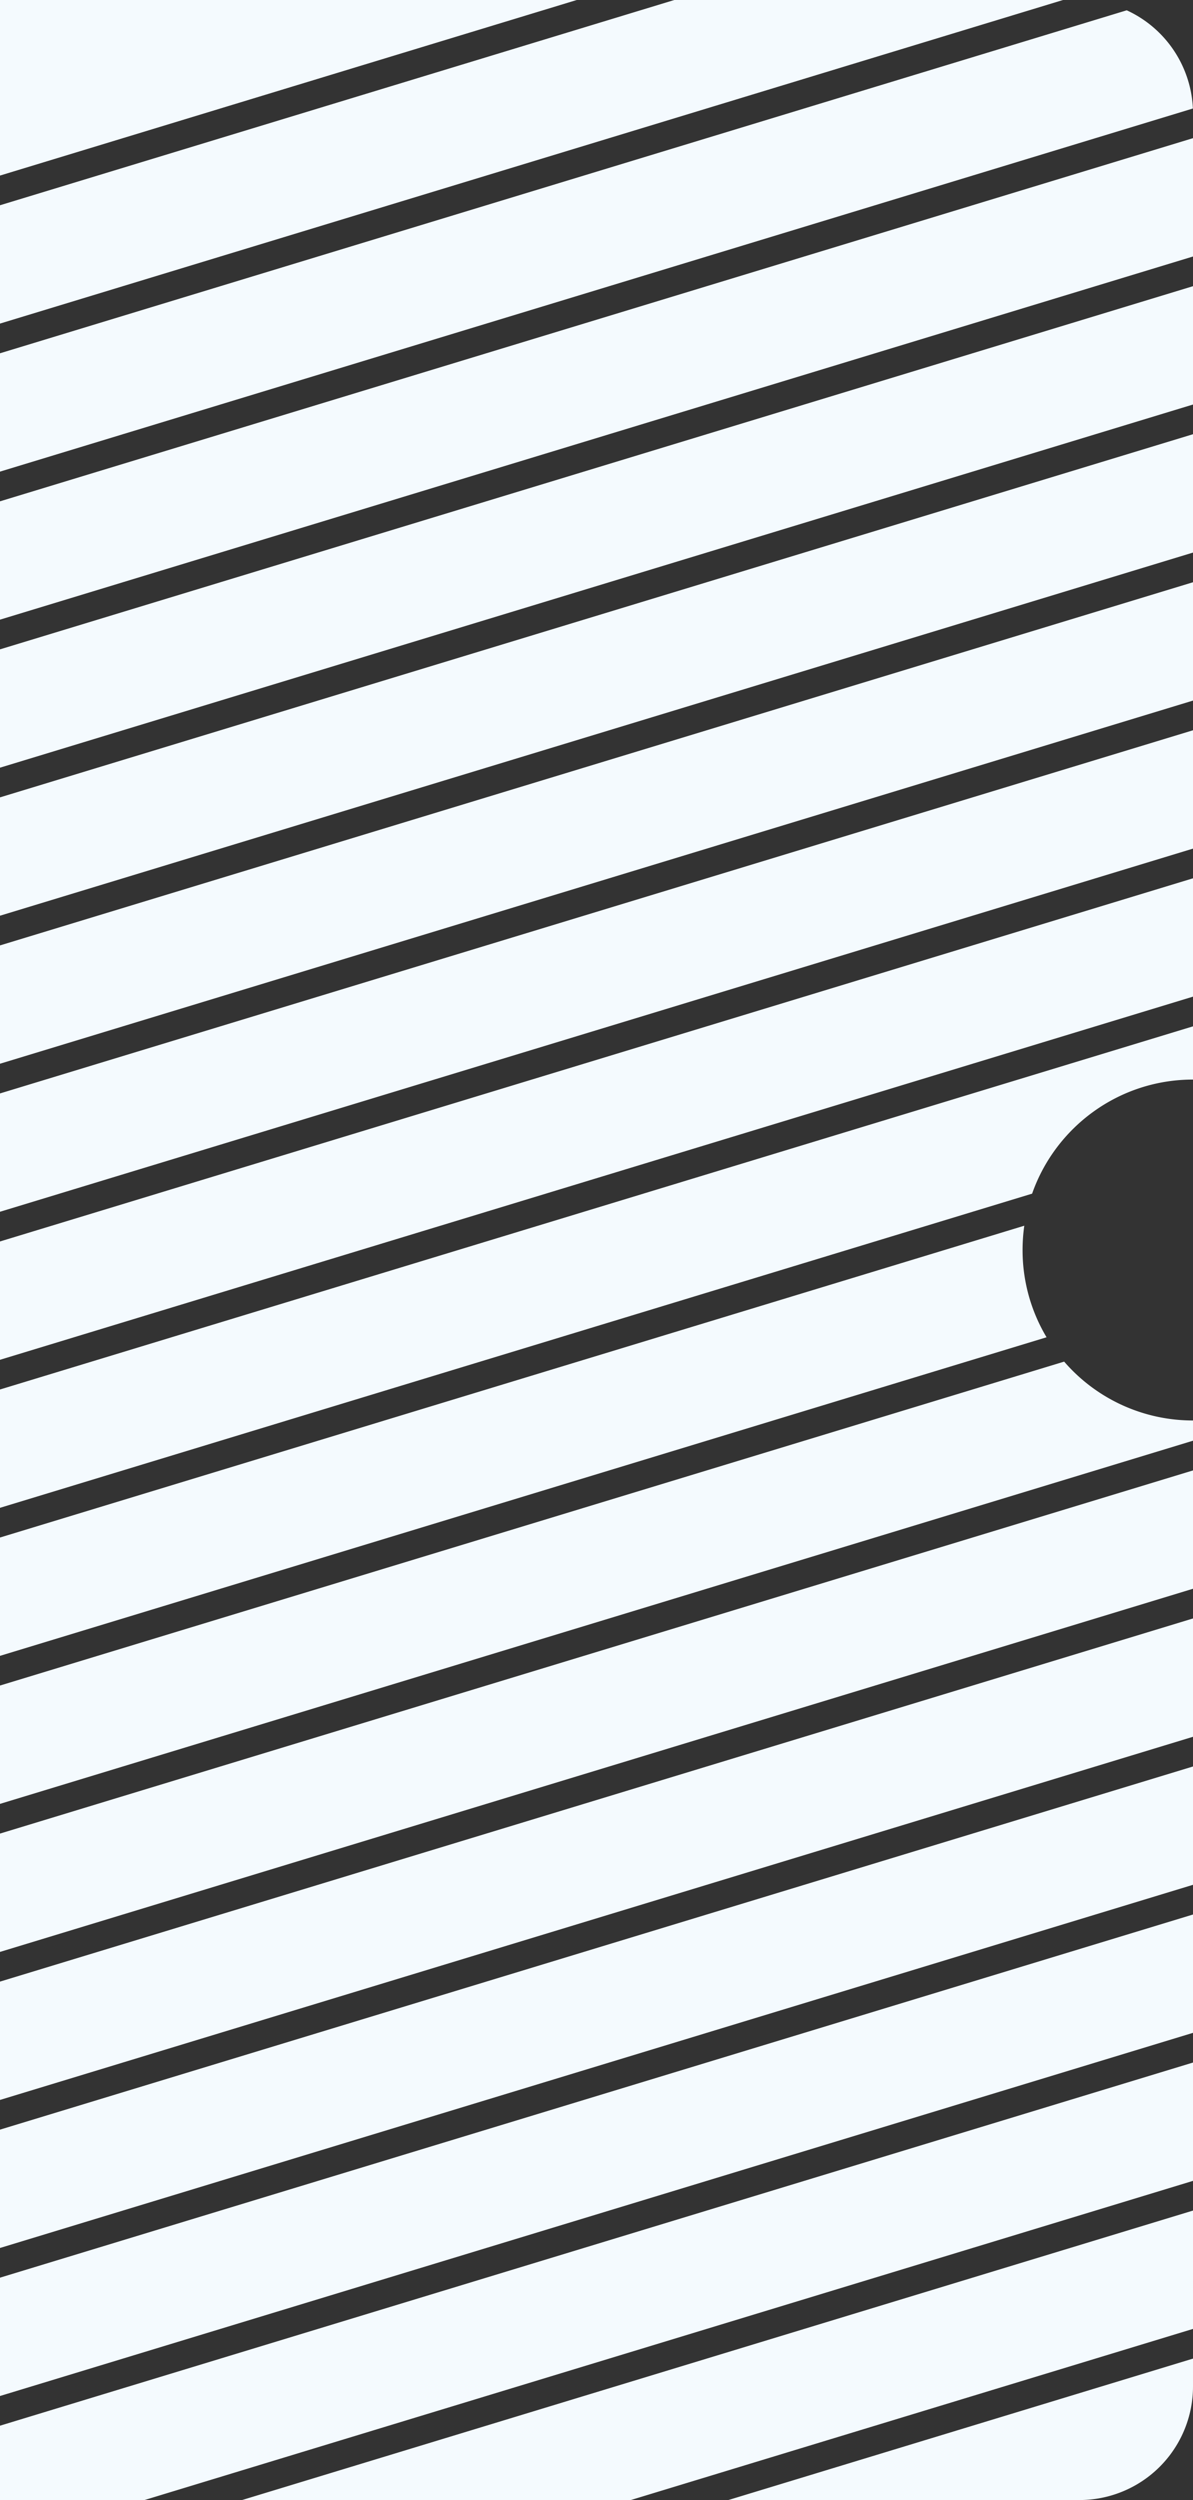 <svg width="84" height="176" viewBox="0 0 84 176" fill="none" xmlns="http://www.w3.org/2000/svg">
    <rect x="0" y="0" width="84" height="176" fill="#333333" stroke="none"/>
    <path fill-rule="evenodd" clip-rule="evenodd" d="M0 14.45v8.33L74.848 0h-27.37L0 14.45zM40.609 0 0 12.36V0h40.609zm38.724.725L0 24.871v8.331L83.992 7.638A8.003 8.003 0 0 0 79.333.725zM84 9.726 0 35.293v8.33l84-25.566v-8.33zm0 10.421L0 45.714v8.33l84-25.566v-8.33zm0 10.421L0 56.134v8.331L84 38.9v-8.33zm0 10.421L0 66.556v8.33L84 49.32v-8.33zm0 10.421L0 76.977v8.33l84-25.566v-8.33zm0 10.421L0 87.398v8.33l84-25.566v-8.33zm0 10.422L0 97.819v8.33l72.672-22.118C74.311 79.354 78.764 76 84 76v-3.747zM72.121 86.289 0 108.24v8.33l73.689-22.428A11.944 11.944 0 0 1 72 88c0-.58.041-1.152.121-1.71zm2.807 9.567L0 118.66v8.331l84-25.567V100a11.973 11.973 0 0 1-9.072-4.144zm9.072 7.66L0 129.082v8.331l84-25.567v-8.33zm0 10.421L0 139.503v8.33l84-25.566v-8.33zm0 10.421L0 149.924v8.331l84-25.567v-8.33zm0 10.421L0 160.345v8.331l84-25.567v-8.33zm0 10.421L0 170.766V176h10.174L84 153.53v-8.33zm0 10.421L17.043 176h27.371L84 163.952v-8.331zm0 10.421L51.283 176H76a8 8 0 0 0 8-8v-1.958z" fill="#F4FAFE"/>
</svg>
